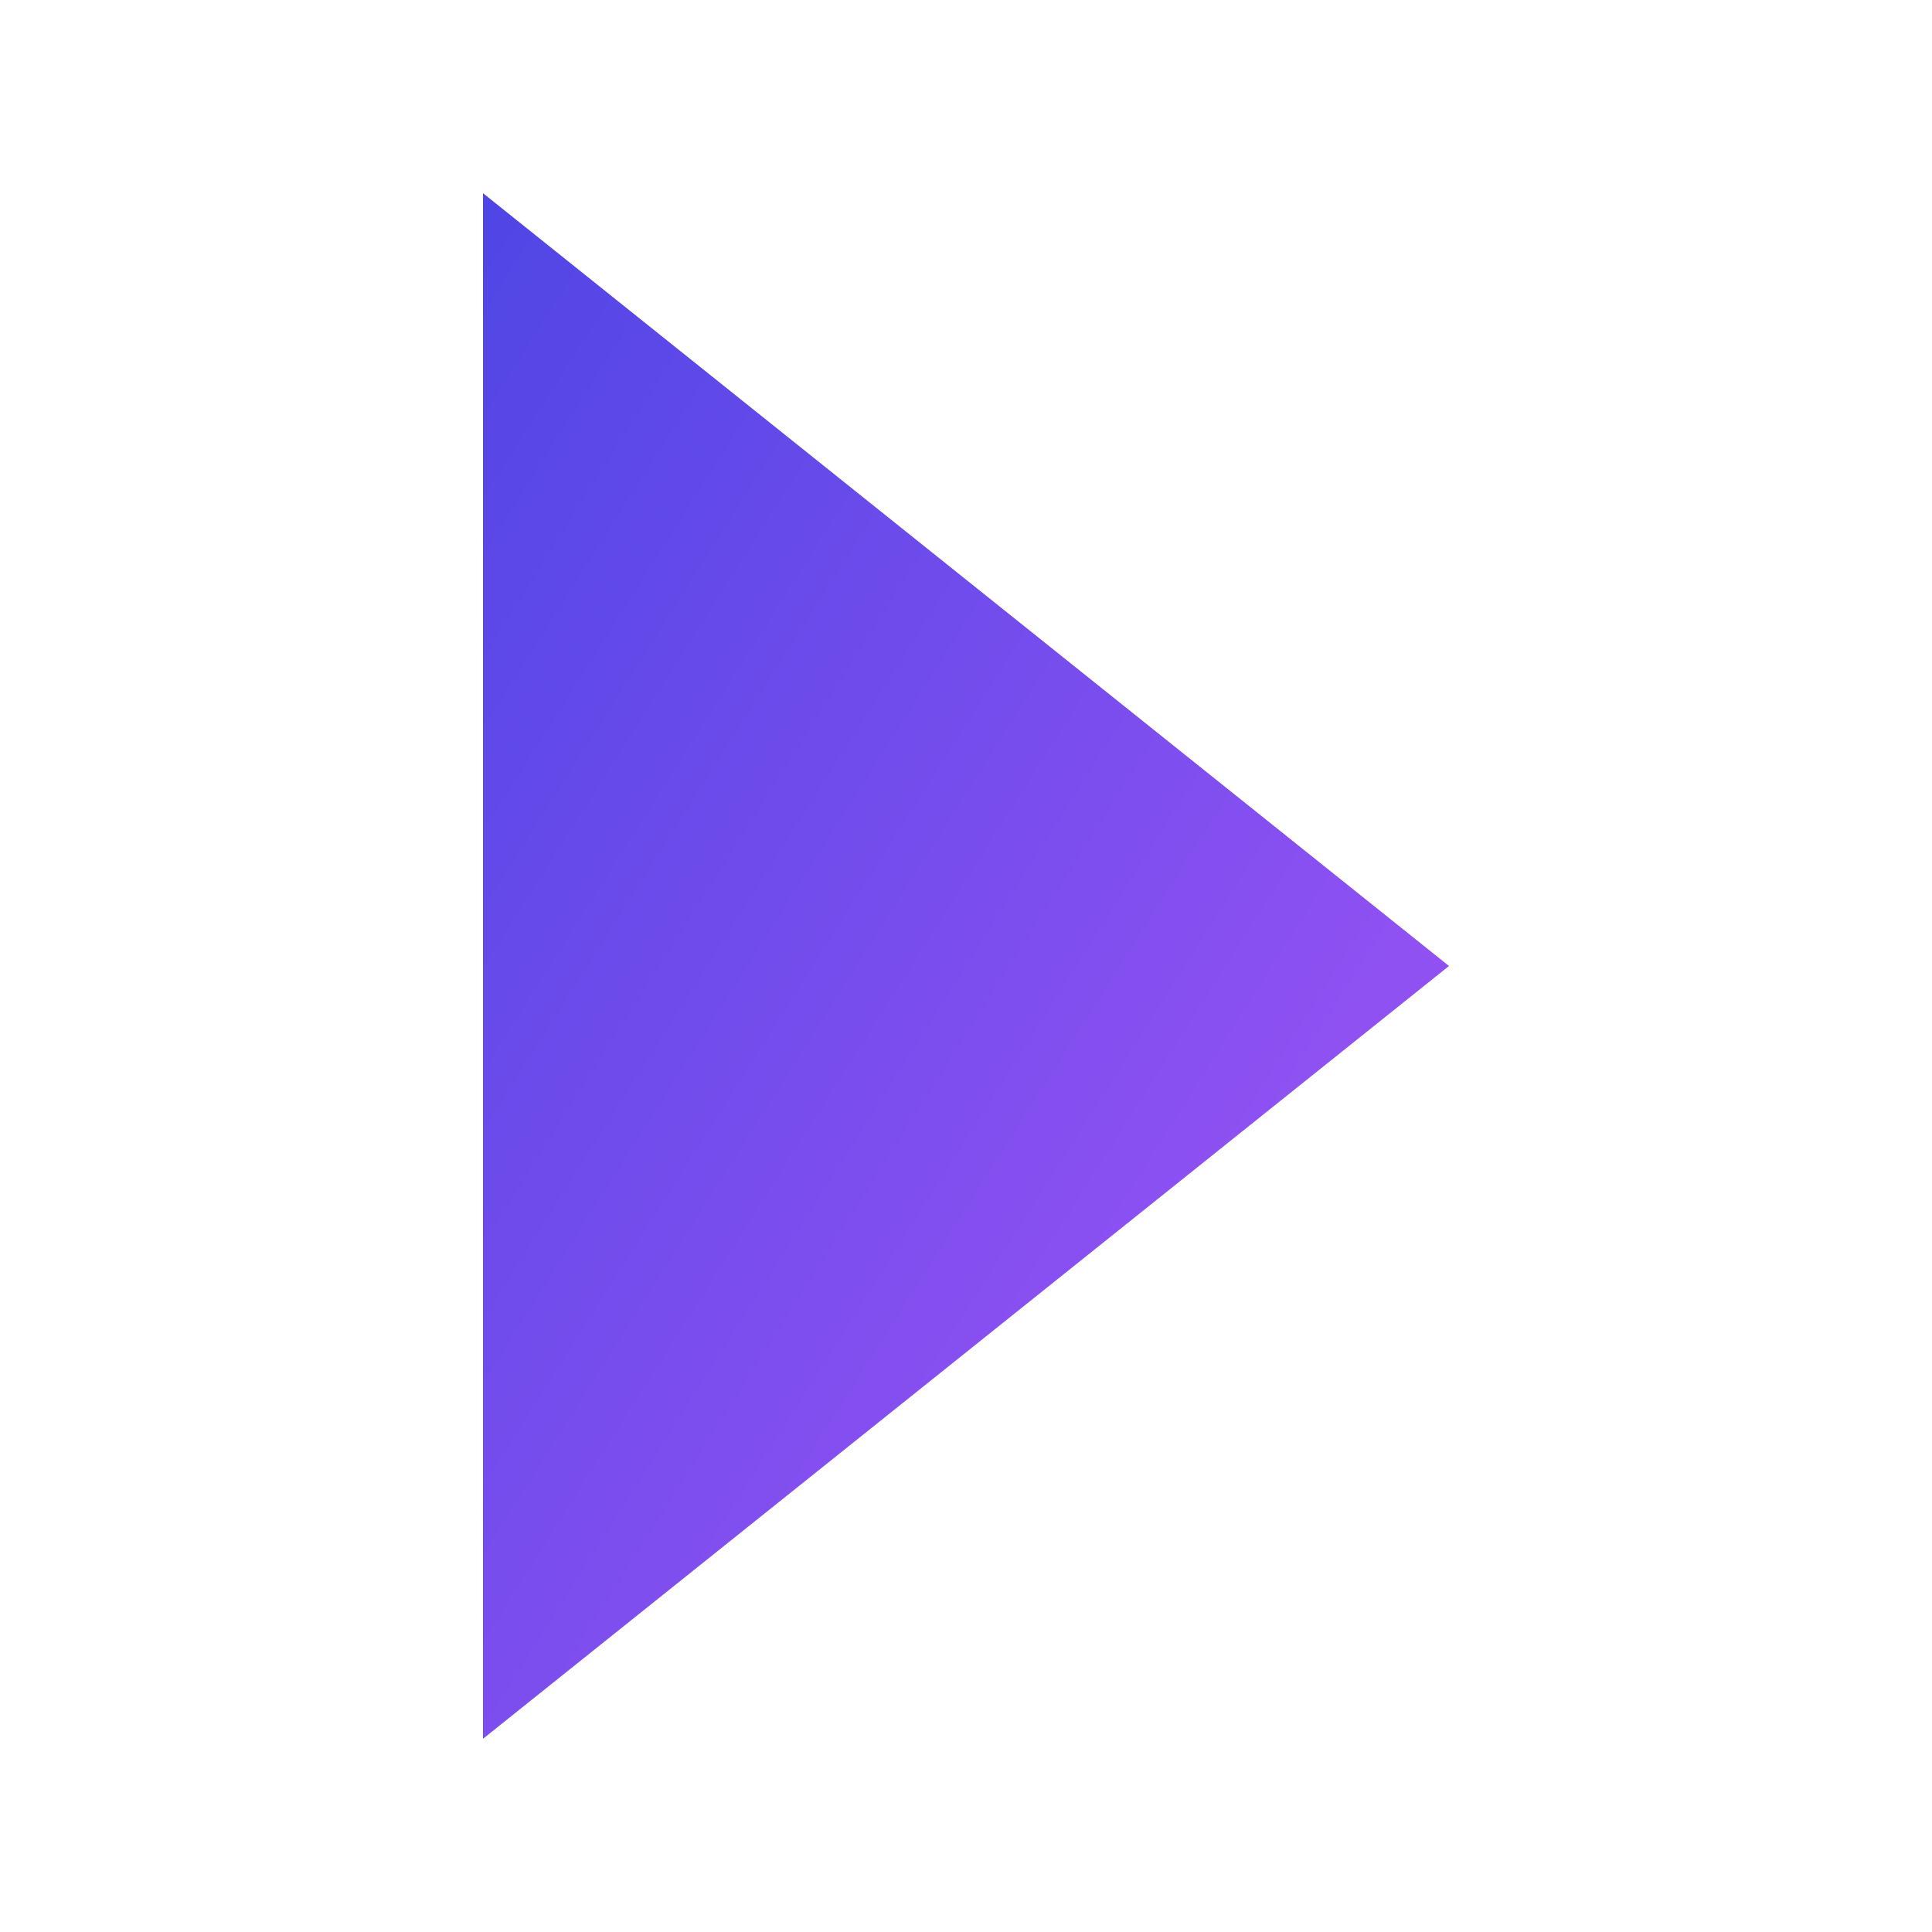 <svg width="100" height="100" viewBox="0 0 100 100" fill="none" xmlns="http://www.w3.org/2000/svg">
<path d="M25 10 L 75 50 L 25 90 Z" fill="url(#grad1)"/>
<defs>
<linearGradient id="grad1" x1="0%" y1="0%" x2="100%" y2="100%">
<stop offset="0%" style="stop-color:rgb(79,70,229);stop-opacity:1" />
<stop offset="100%" style="stop-color:rgb(168,85,247);stop-opacity:1" />
</linearGradient>
</defs>
</svg>